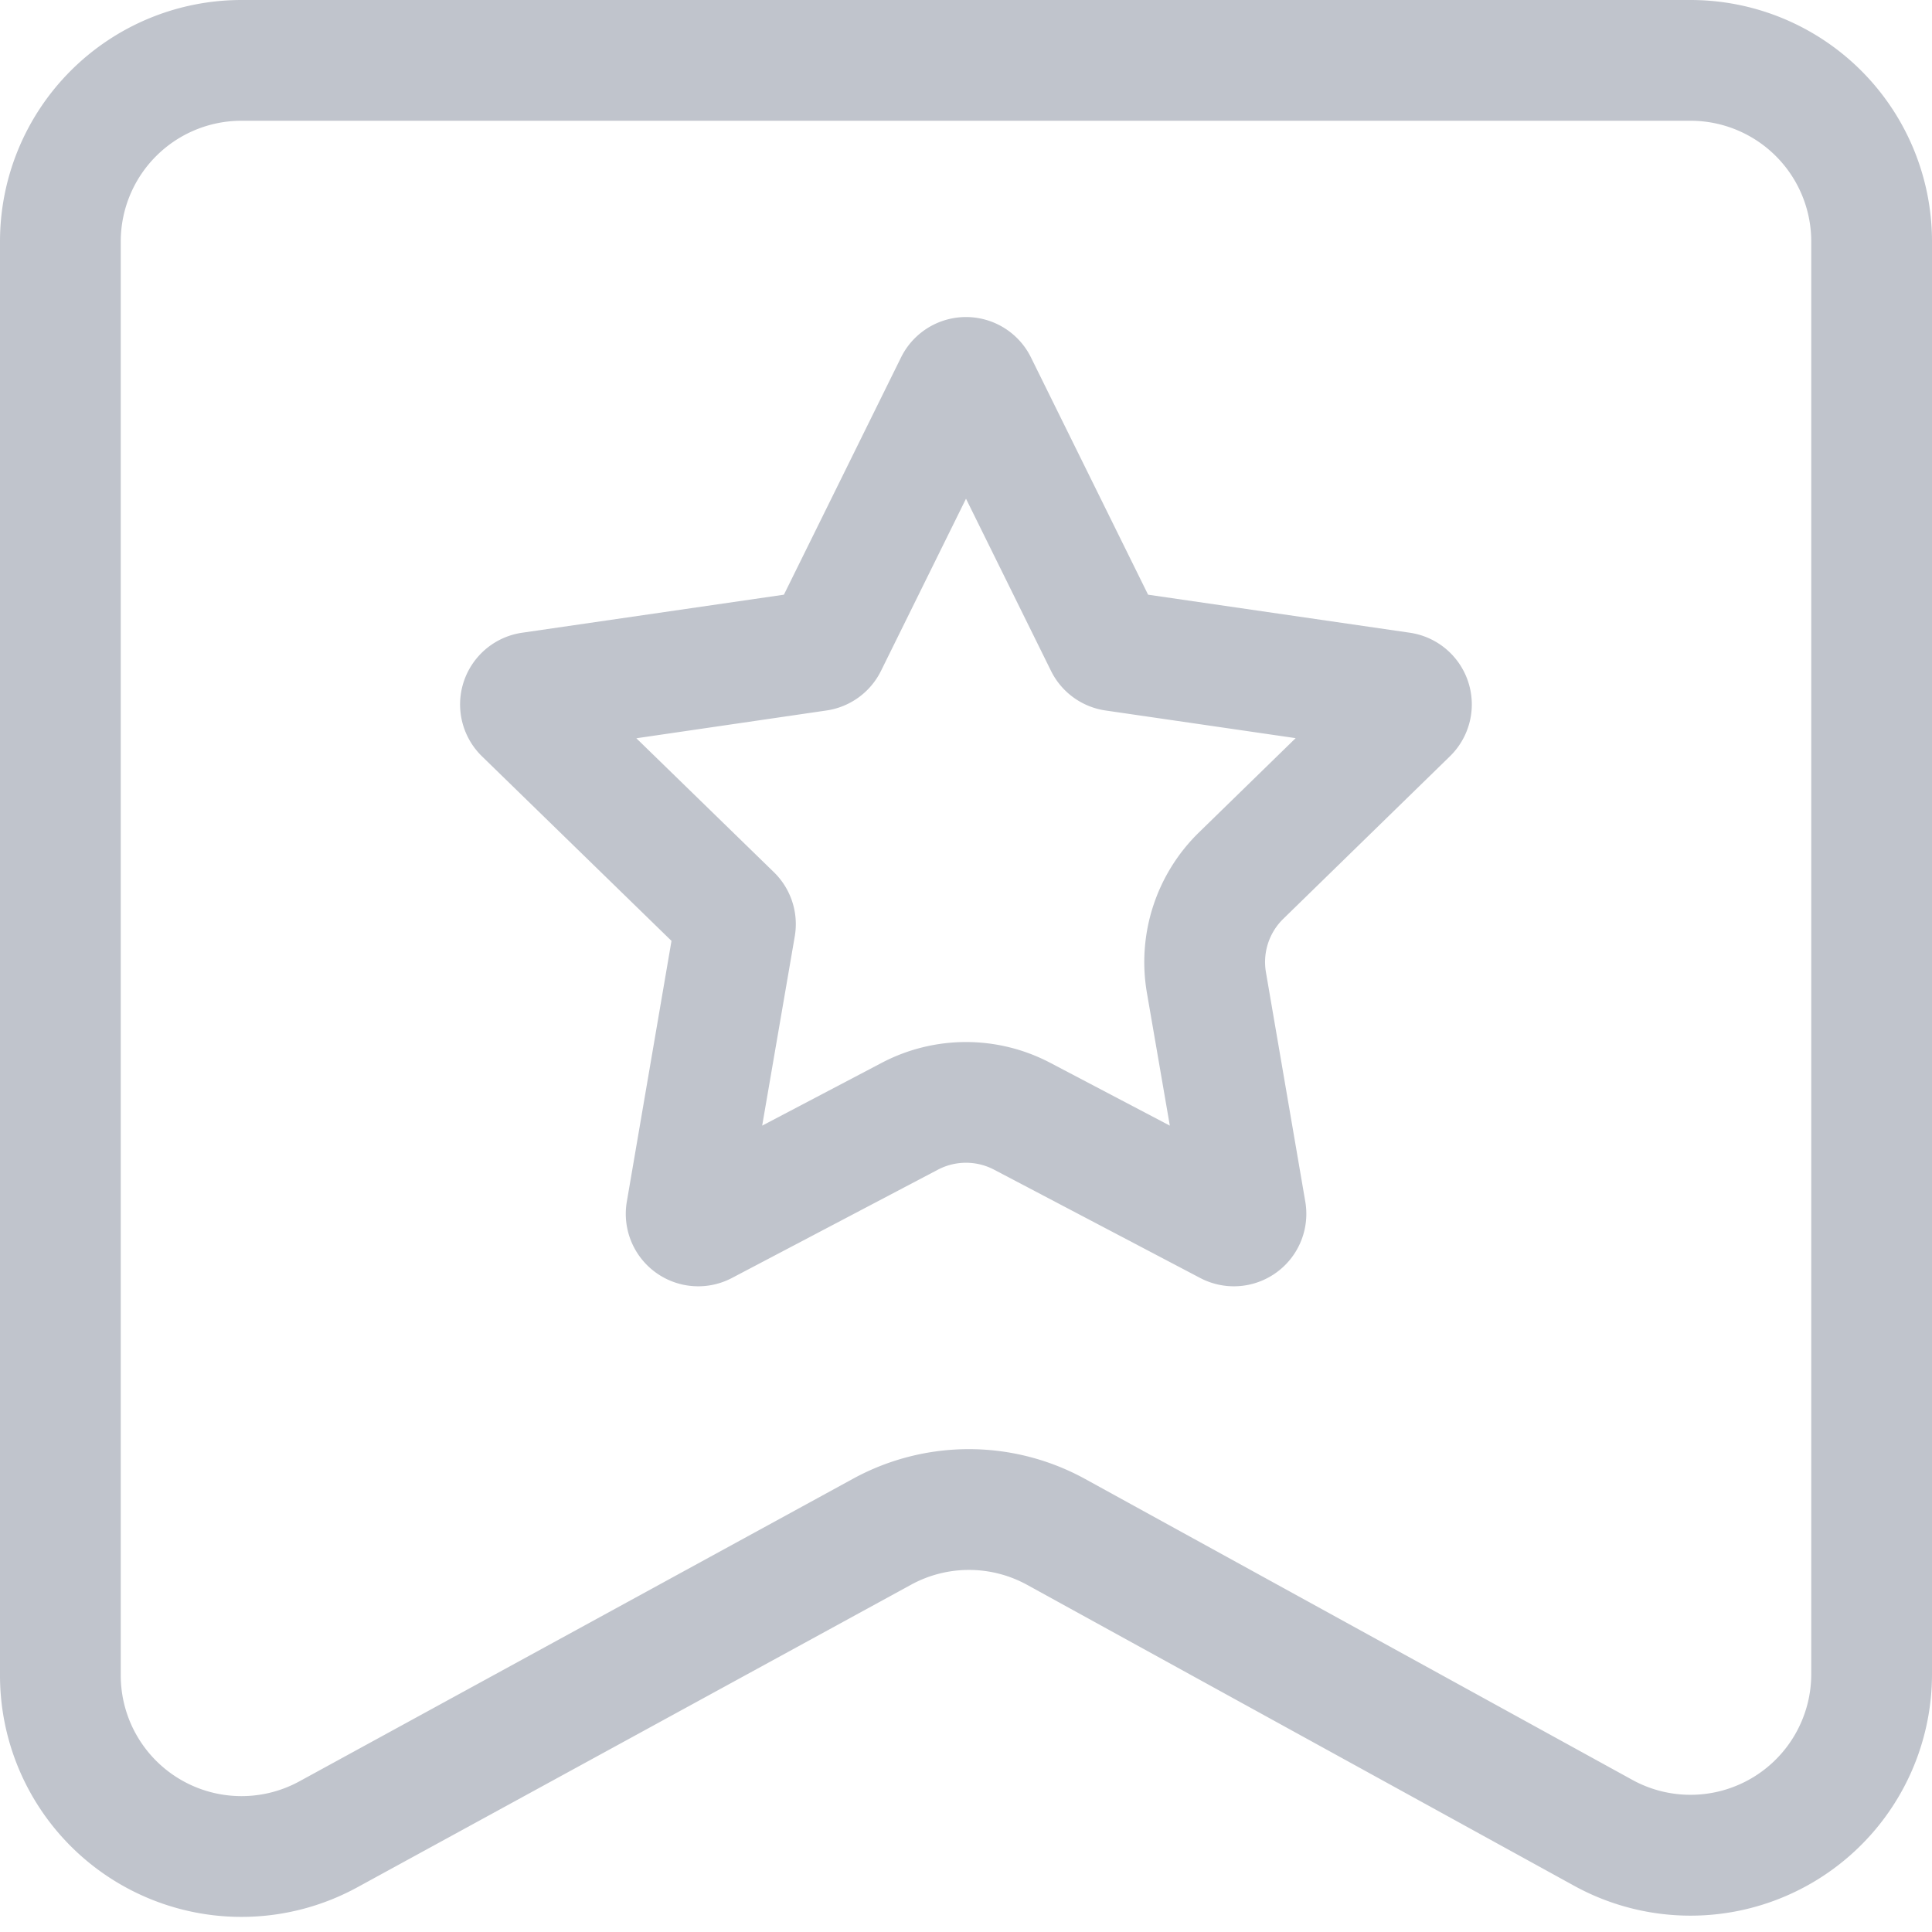 <?xml version="1.0" standalone="no"?><!DOCTYPE svg PUBLIC "-//W3C//DTD SVG 1.1//EN" "http://www.w3.org/Graphics/SVG/1.1/DTD/svg11.dtd"><svg t="1642072571388" class="icon" viewBox="0 0 1024 1024" version="1.1" xmlns="http://www.w3.org/2000/svg" p-id="1801" xmlns:xlink="http://www.w3.org/1999/xlink" width="200" height="200"><defs><style type="text/css"></style></defs><path d="M128 64a64 64 0 0 0-64 64v760a64 64 0 0 0 94.72 56.128l293.44-160.384a128 128 0 0 1 123.072 0.192l289.92 159.424A64 64 0 0 0 960 887.296V128a64 64 0 0 0-64-64H128z m0-64h768a128 128 0 0 1 128 128v759.296a128 128 0 0 1-189.696 112.192l-289.92-159.488a64 64 0 0 0-61.504-0.064L189.376 1000.32A128 128 0 0 1 0 888V128a128 128 0 0 1 128-128z" fill="#c0c4cc" p-id="1802"></path><path d="M467.328 563.328a96 96 0 0 1 89.344 0l63.36 33.28-12.16-70.464a96 96 0 0 1 27.648-84.992l51.2-49.92-100.736-14.656a38.4 38.4 0 0 1-28.928-20.992L512 264.32l-45.056 91.264a38.4 38.4 0 0 1-28.928 20.992l-100.736 14.72 72.96 71.04a38.4 38.4 0 0 1 11.008 33.92l-17.28 100.352 63.36-33.28z m279.936-227.968a38.4 38.4 0 0 1 21.248 65.472l-88.32 86.144a32 32 0 0 0-9.216 28.352l20.864 121.6a38.4 38.4 0 0 1-55.68 40.448l-109.248-57.408a32 32 0 0 0-29.824 0l-109.184 57.408a38.4 38.4 0 0 1-55.68-40.448l23.68-138.24-100.48-97.856a38.4 38.4 0 0 1 21.312-65.472l138.752-20.16 62.08-125.76a38.4 38.4 0 0 1 68.864 0l62.08 125.76 138.752 20.16z" fill="#c0c4cc" p-id="1803"></path></svg>